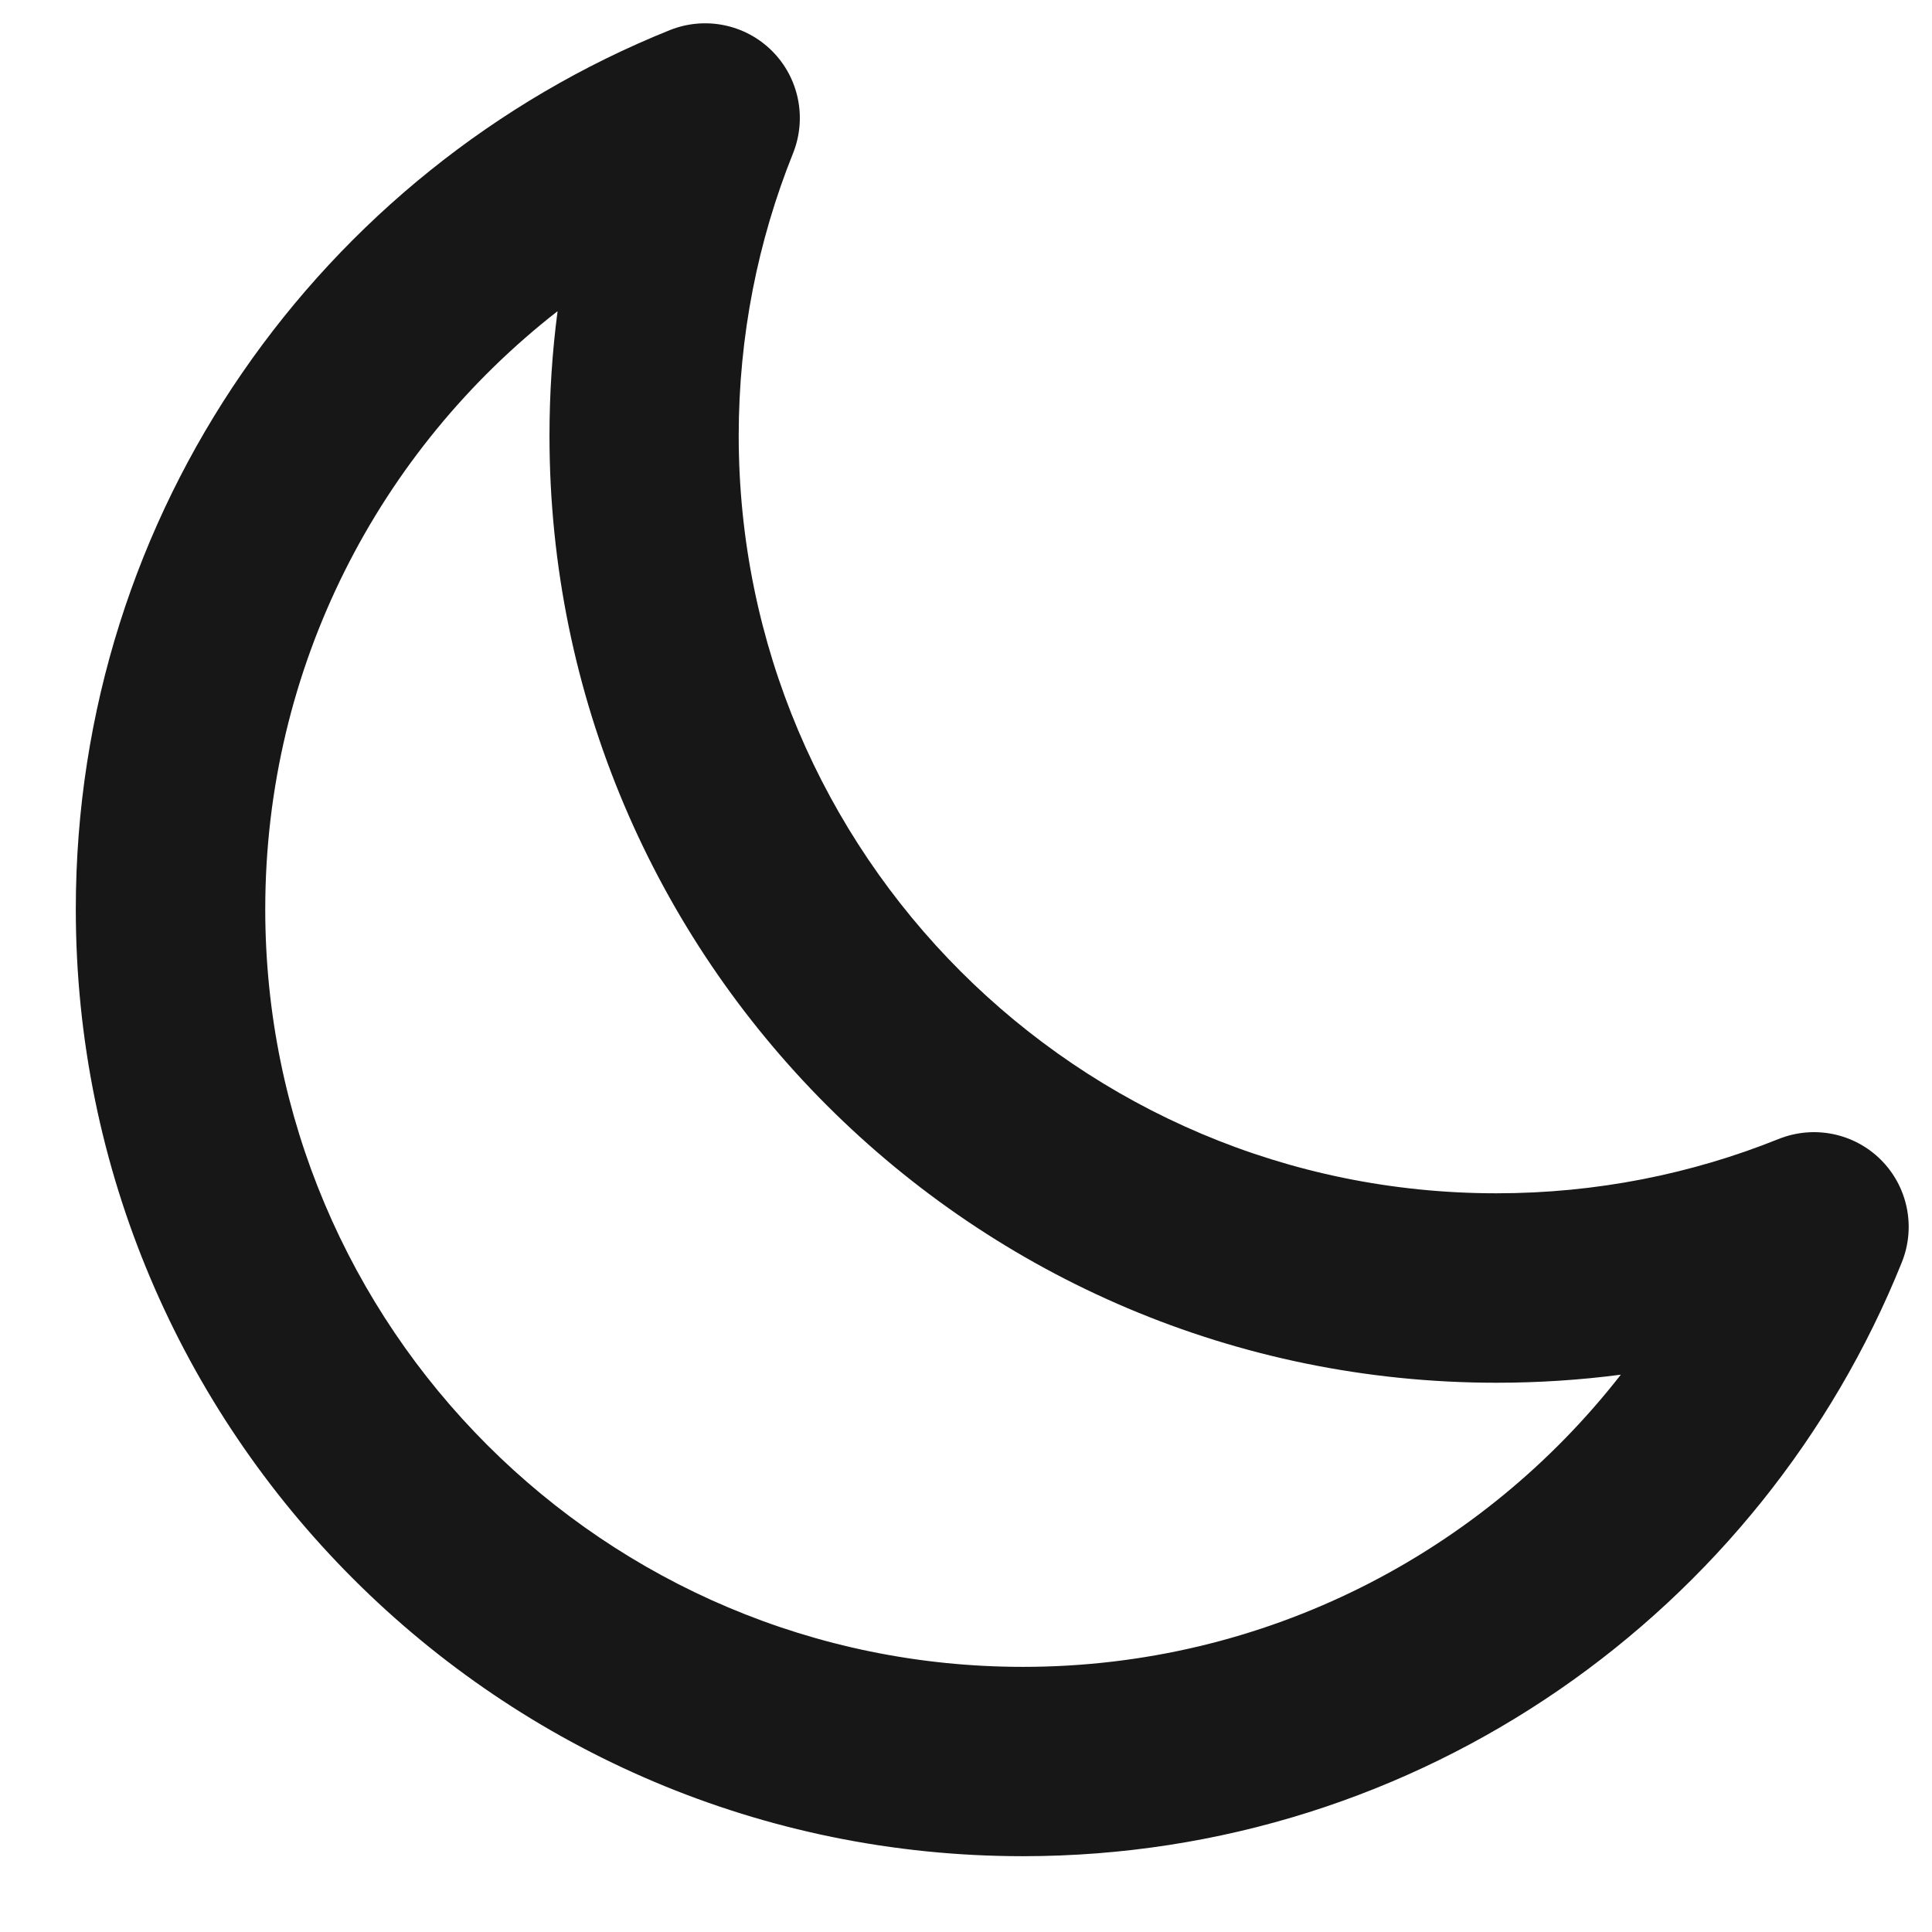 <?xml version="1.0" encoding="UTF-8"?>
<svg fill="none" viewBox="0 0 17 17" xmlns="http://www.w3.org/2000/svg">
<path d="m6.794 0.449c0.236 0.236 0.308 0.59 0.184 0.9-0.308 0.767-0.478 1.605-0.478 2.484 0 3.682 2.985 6.667 6.667 6.667 0.88 0 1.718-0.17 2.484-0.478 0.31-0.124 0.664-0.052 0.9 0.184 0.236 0.236 0.308 0.59 0.184 0.9-1.231 3.063-4.229 5.227-7.735 5.227-4.602 0-8.333-3.731-8.333-8.333 0-3.506 2.165-6.504 5.227-7.735 0.31-0.124 0.664-0.052 0.9 0.184zm-1.889 2.29c-1.565 1.22-2.571 3.124-2.571 5.261 0 3.682 2.985 6.667 6.667 6.667 2.137 0 4.041-1.006 5.261-2.571-0.358 0.047-0.724 0.071-1.094 0.071-4.602 0-8.333-3.731-8.333-8.333 0-0.371 0.024-0.736 0.071-1.094z" clip-rule="evenodd" fill="#171717" fill-rule="evenodd"/>
</svg>
